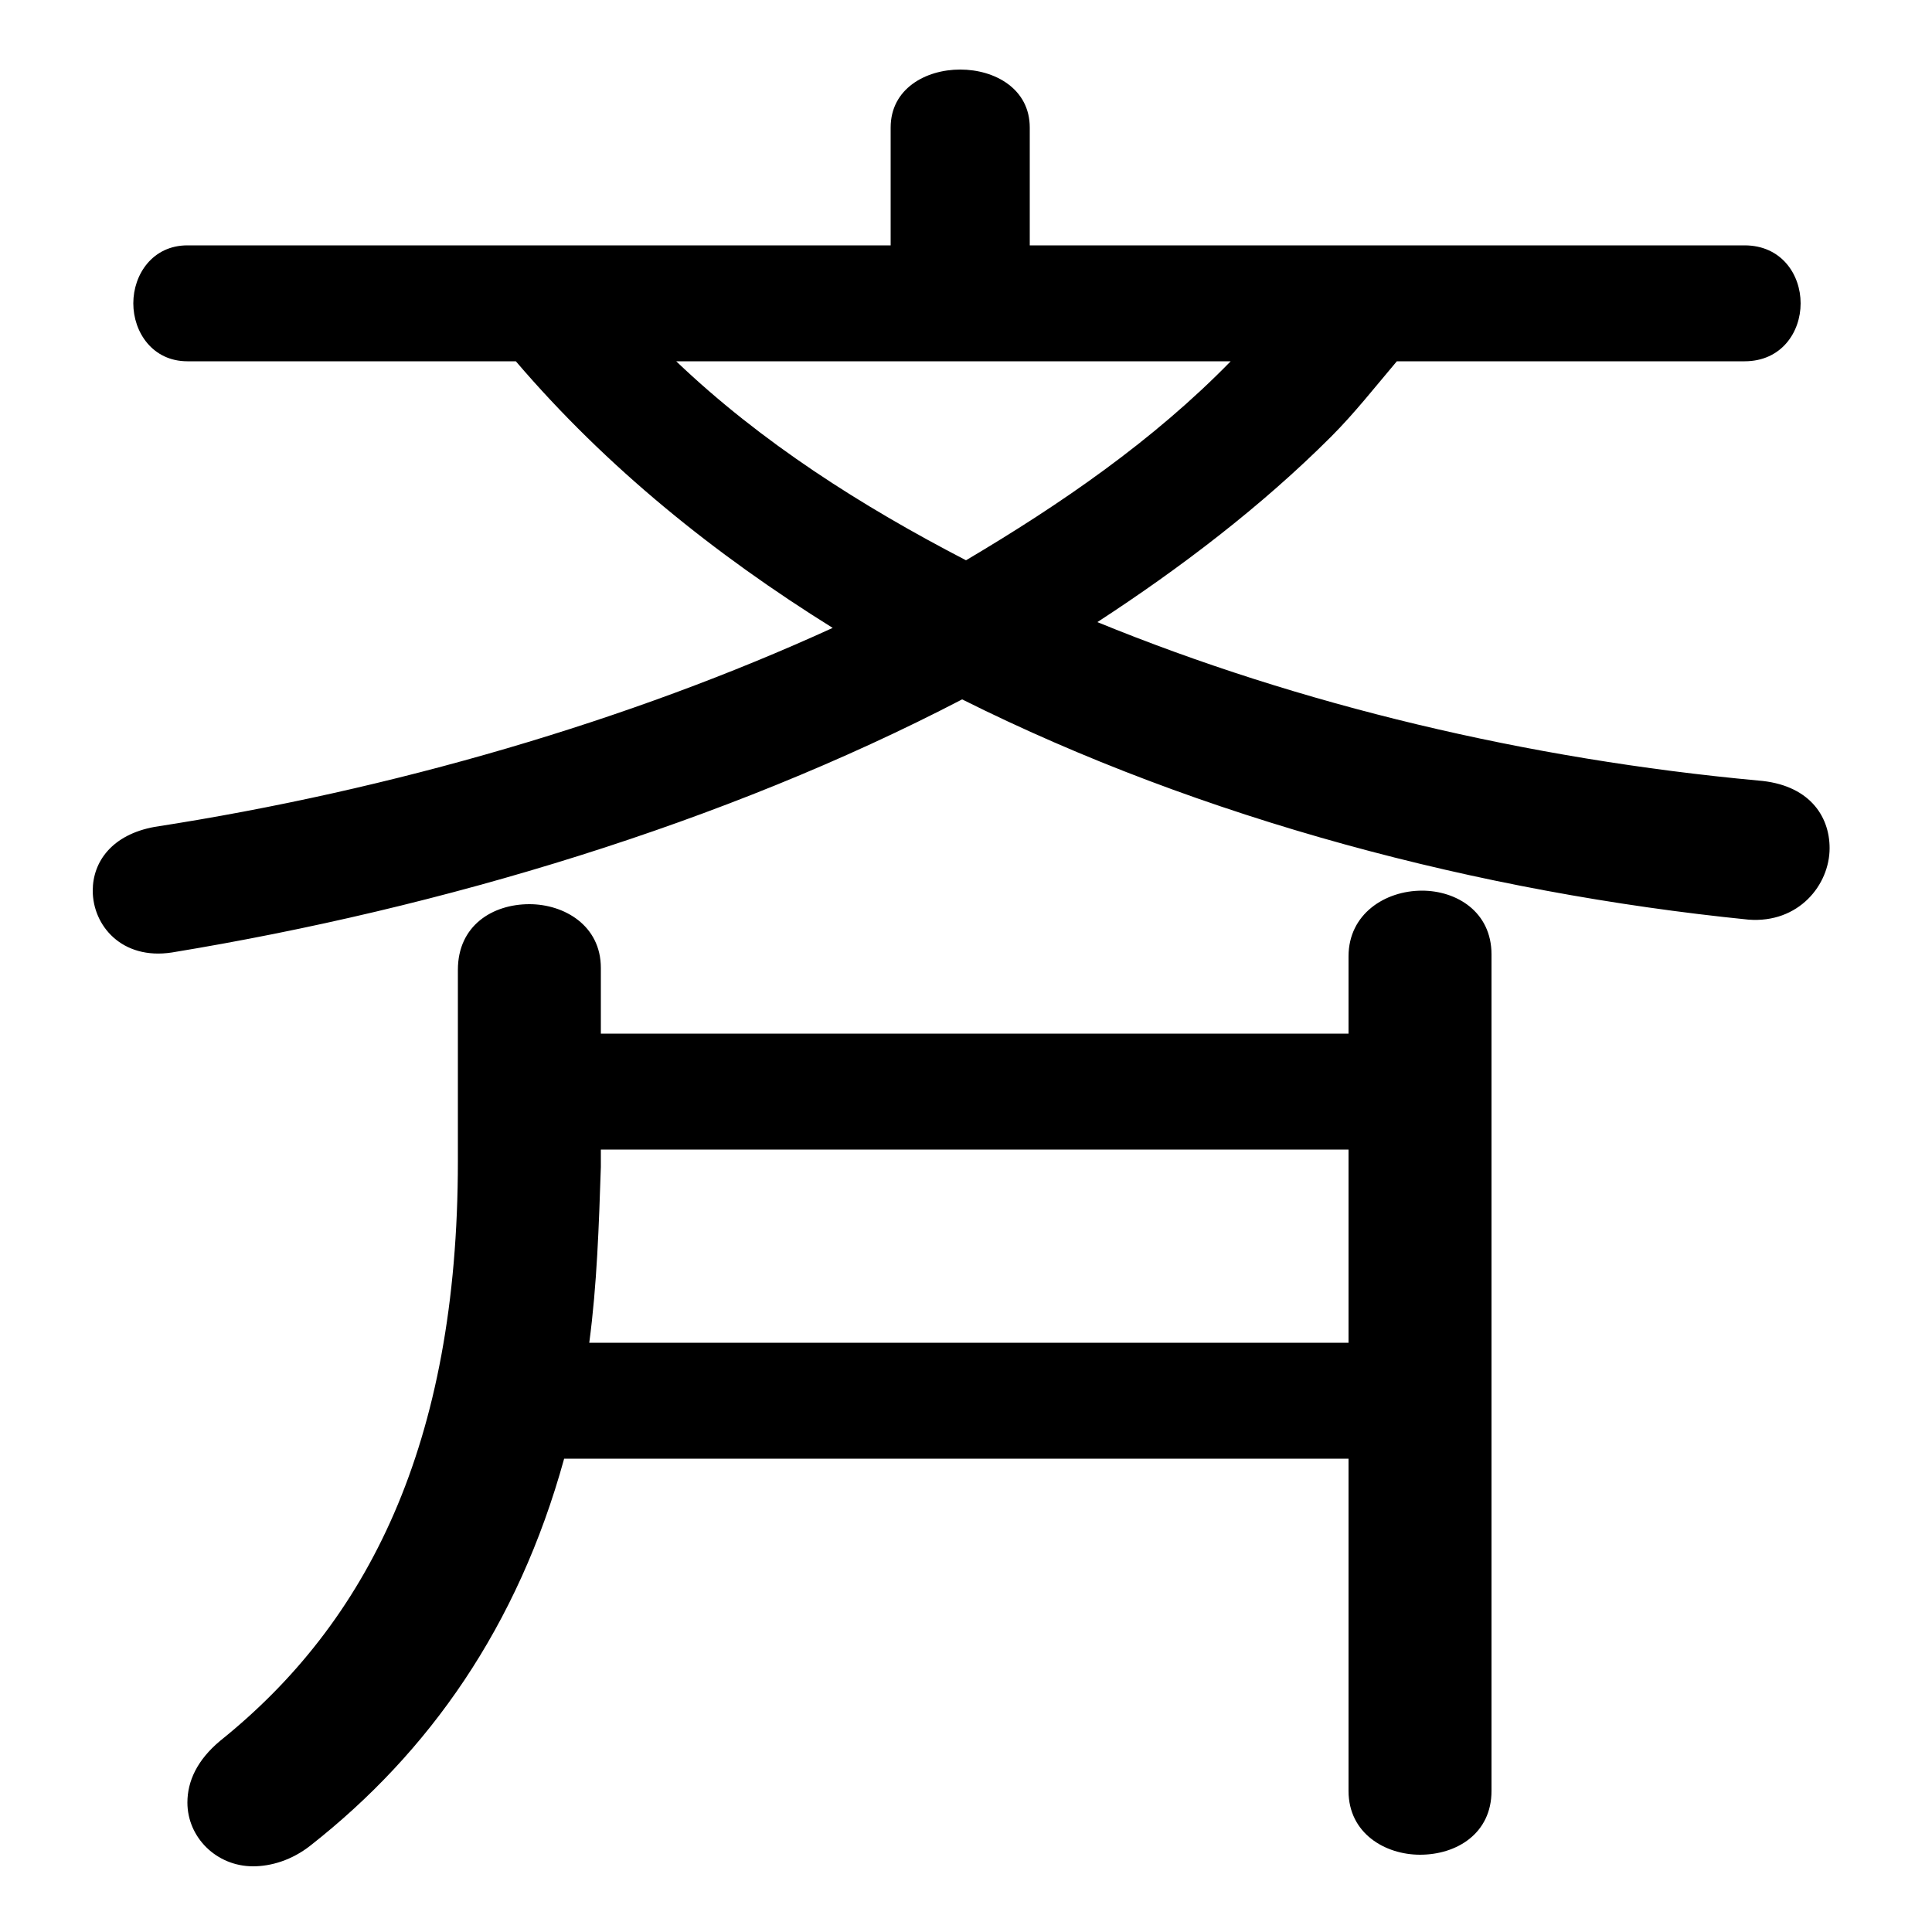 <svg xmlns="http://www.w3.org/2000/svg" viewBox="0 -44.0 50.0 50.0">
    <rect x="0" y="-44.0" width="50.0" height="50.0" fill="#808080" stroke="none"/>
    <g transform="scale(1, -1)">
        <!-- ボディの枠 -->
        <rect x="0" y="-6.0" width="50.0" height="50.0"
            stroke="white" fill="white"/>
        <!-- グリフ座標系の原点 -->
        <circle cx="0" cy="0" r="5" fill="white"/>
        <!-- グリフのアウトライン -->
        <g style="fill:black;stroke:#000000;stroke-width:0;stroke-linecap:round;stroke-linejoin:round;">
        <path d="M 23.05 37.65 L 4.85 37.65 C 3.95 37.65 3.45 36.9 3.45 36.15 C 3.45 35.4 3.95 34.65 4.85 34.65 L 13.35 34.65 C 15.7 31.9 18.5 29.65 21.55 27.75 C 16.3 25.35 10.15 23.55 4.0 22.6 C 2.9 22.4 2.4 21.7 2.4 20.95 C 2.4 20.05 3.15 19.15 4.45 19.35 C 11.45 20.5 18.75 22.7 24.9 25.9 C 31.1 22.8 38.3 20.9 45.25 20.2 C 46.55 20.1 47.35 21.1 47.35 22.05 C 47.35 22.9 46.8 23.7 45.5 23.8 C 39.55 24.35 33.65 25.75 28.4 27.9 C 30.55 29.3 32.65 30.9 34.45 32.7 C 35.05 33.3 35.6 34.0 36.15 34.65 L 45.15 34.65 C 46.1 34.65 46.6 35.4 46.6 36.15 C 46.6 36.9 46.1 37.65 45.15 37.65 L 26.65 37.65 L 26.65 40.7 C 26.65 41.7 25.75 42.2 24.85 42.2 C 23.95 42.2 23.05 41.7 23.05 40.7 Z M 31.85 34.65 C 29.85 32.6 27.45 30.95 25.0 29.5 C 22.3 30.9 19.7 32.55 17.5 34.65 Z M 34.9 17.25 L 15.55 17.25 L 15.55 18.95 C 15.55 20.05 14.6 20.6 13.7 20.6 C 12.75 20.6 11.85 20.05 11.85 18.9 L 11.85 13.95 C 11.85 6.6 9.5 2.0 5.7 -1.05 C 5.1 -1.55 4.85 -2.1 4.85 -2.65 C 4.85 -3.55 5.6 -4.3 6.55 -4.3 C 7.0 -4.3 7.55 -4.15 8.05 -3.75 C 11.1 -1.35 13.4 1.9 14.6 6.25 L 34.9 6.25 L 34.9 -2.35 C 34.9 -3.45 35.85 -4.0 36.75 -4.0 C 37.7 -4.0 38.6 -3.45 38.6 -2.35 L 38.6 19.3 C 38.6 20.4 37.7 20.95 36.8 20.95 C 35.85 20.95 34.9 20.35 34.9 19.25 Z M 15.55 14.25 L 34.9 14.25 L 34.9 9.25 L 15.25 9.25 C 15.45 10.75 15.5 12.3 15.55 13.8 Z"/>
    </g>
    </g>
</svg>

